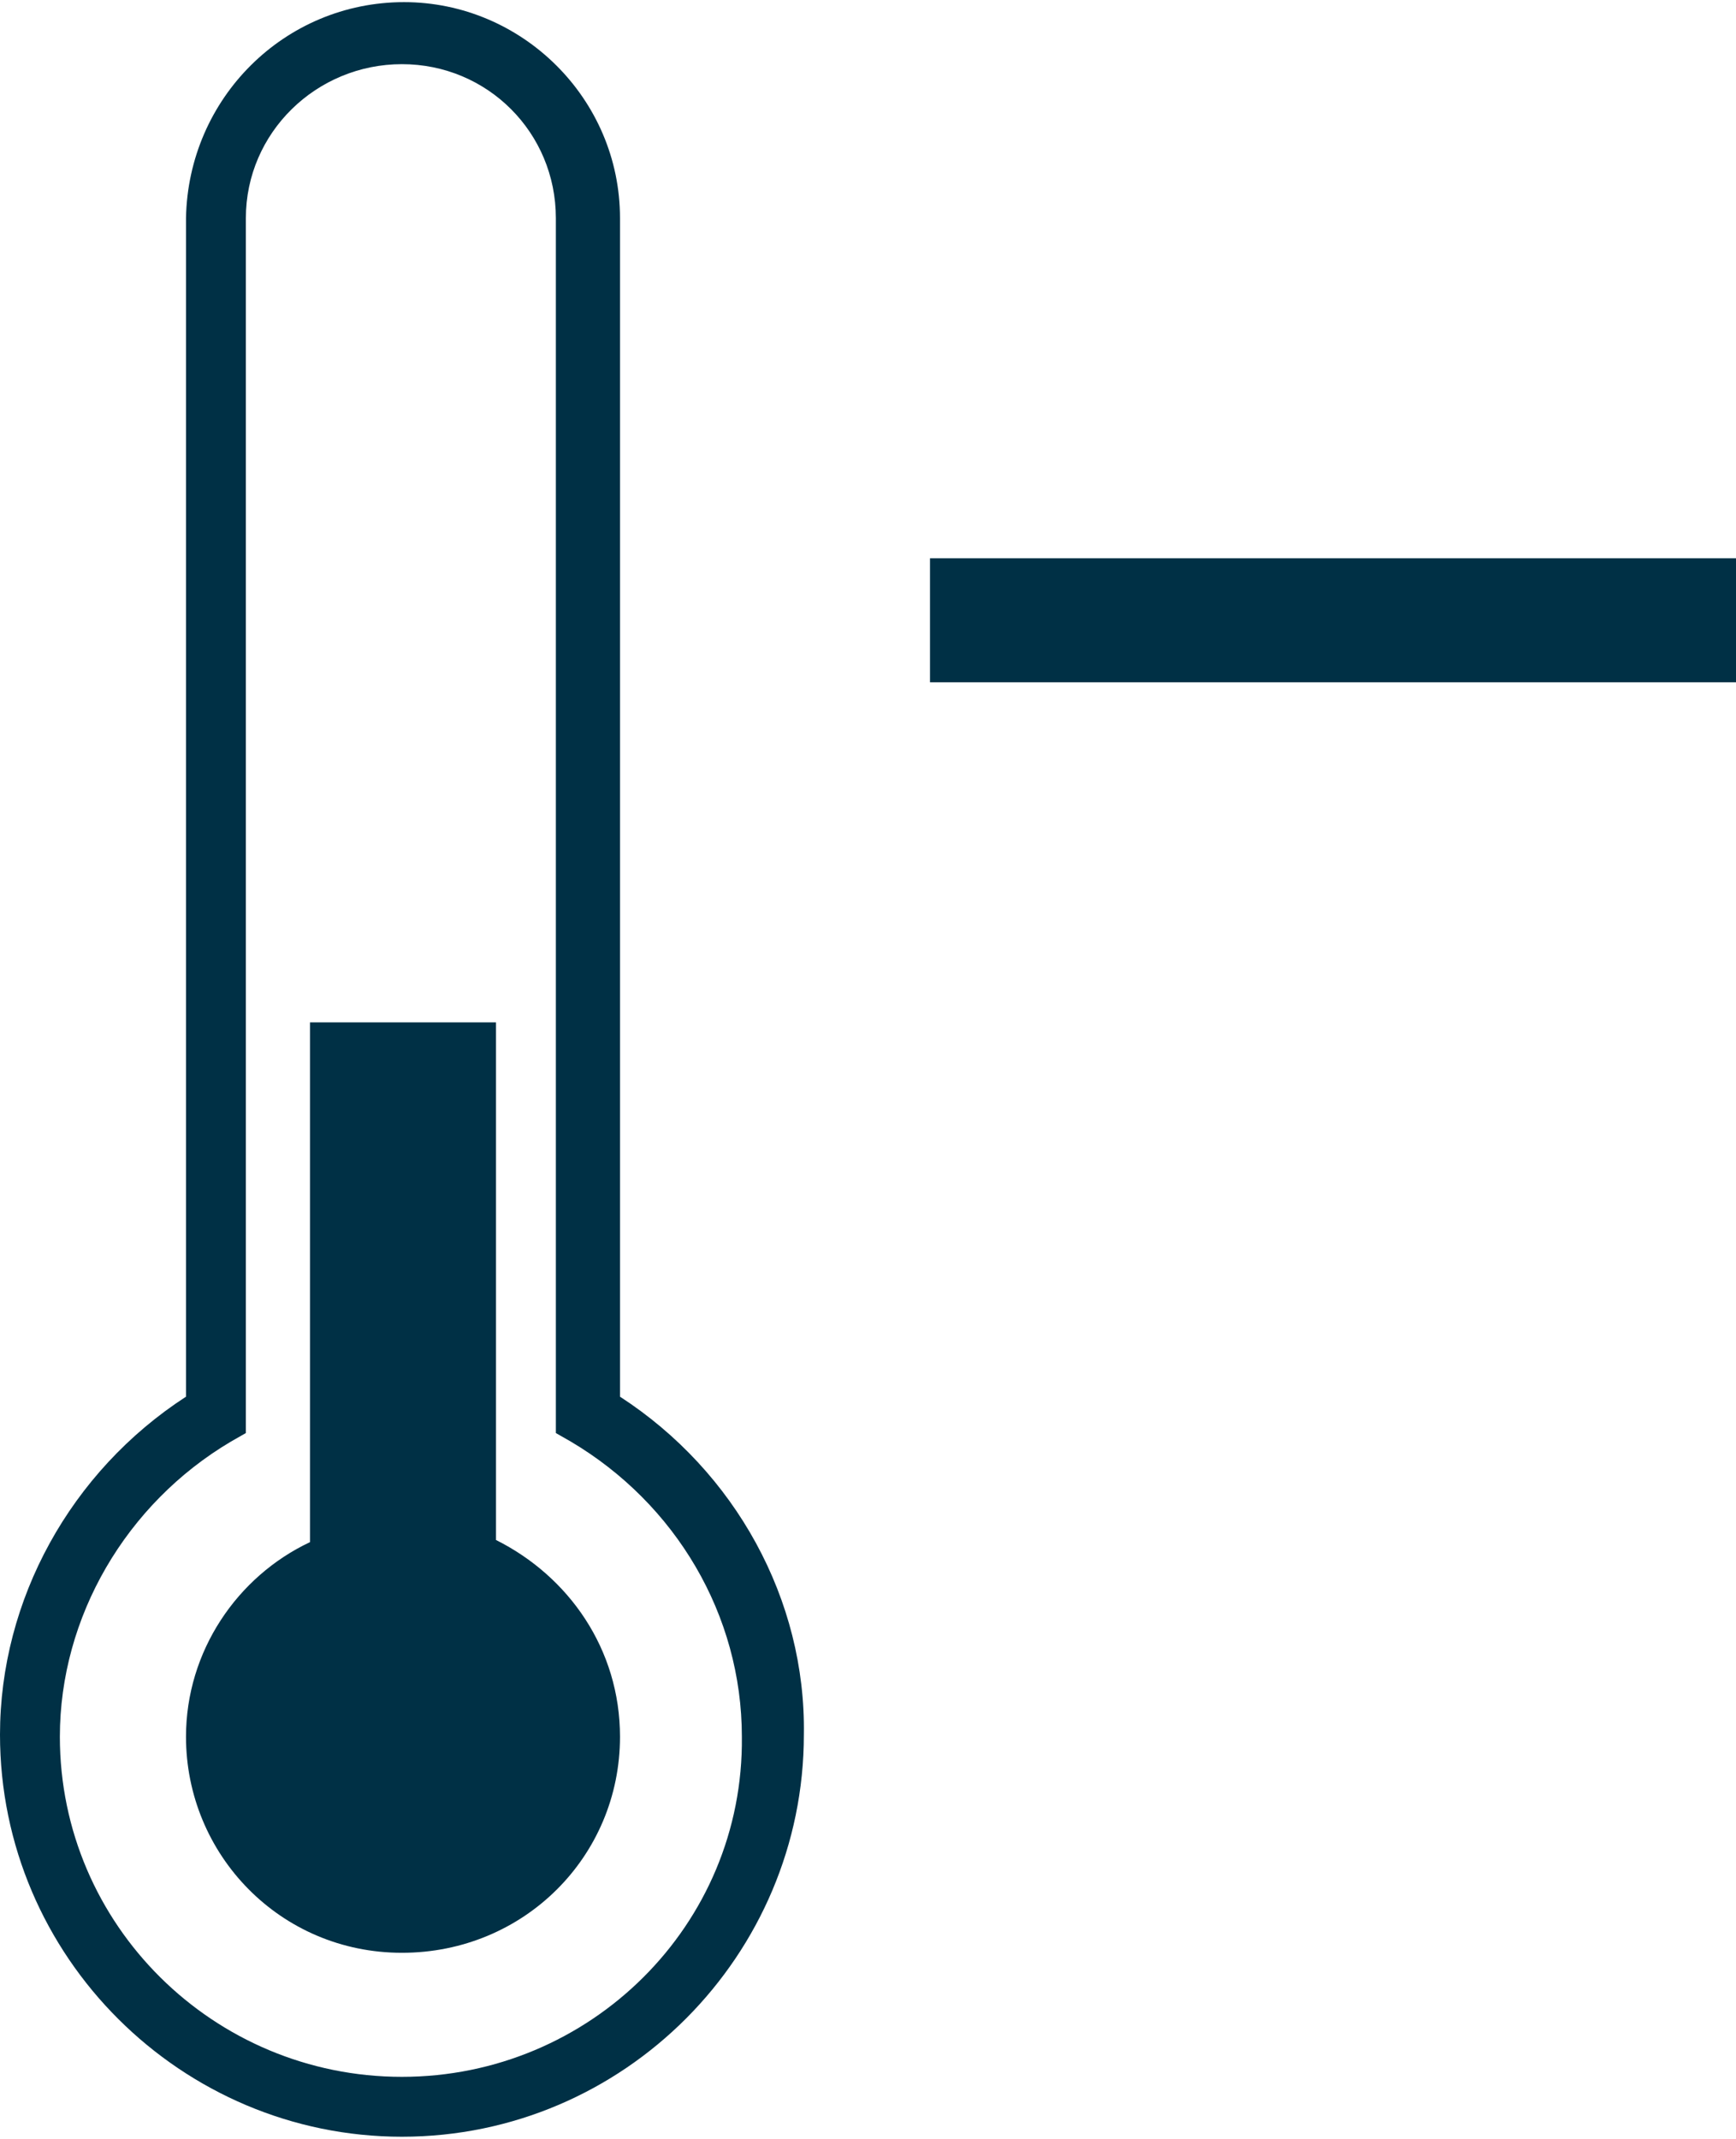 <?xml version="1.0" encoding="utf-8"?>
<!-- Generator: Adobe Illustrator 19.1.0, SVG Export Plug-In . SVG Version: 6.00 Build 0)  -->
<svg version="1.1" id="Layer_1" xmlns="http://www.w3.org/2000/svg" xmlns:xlink="http://www.w3.org/1999/xlink" x="0px" y="0px"
	 viewBox="-29 20.7 81.2 100" style="enable-background:new -29 20.7 81.2 100;" xml:space="preserve">
<style type="text/css">
	.st0{fill:#003045;}
</style>
<path class="st0" d="M0,101.9c0,5.6-4.5,10.1-10.2,10.1s-10.1-4.6-10.1-10.1c0-4,2.4-7.5,5.8-9.1V68.5h8.7v24.2
	C-2.4,94.4,0,97.8,0,101.9z"/>
<rect x="14.5" y="46.8" class="st0" width="37.7" height="5.8"/>
<path class="st0" d="M0,86V30.9c0,0,0,0,0,0c0-5.6-4.6-10.1-10.1-10.1c-5.6,0-10.1,4.5-10.2,10.1V86c-5.4,3.5-8.7,9.5-8.7,15.8
	c0,10.4,8.5,18.8,18.8,18.8c10.4,0,18.8-8.5,18.8-18.8C8.7,95.5,5.4,89.5,0,86z M-10.2,117.8c-8.8,0-16-7.1-16-15.9
	c0-5.6,3.1-10.9,8-13.8l0.7-0.4V30.9c0-4,3.3-7.2,7.3-7.2c4,0,7.2,3.2,7.2,7.2v56.8l0.7,0.4c4.9,2.9,8,8.1,8,13.8
	C5.8,110.7-1.4,117.8-10.2,117.8z"/>
</svg>
